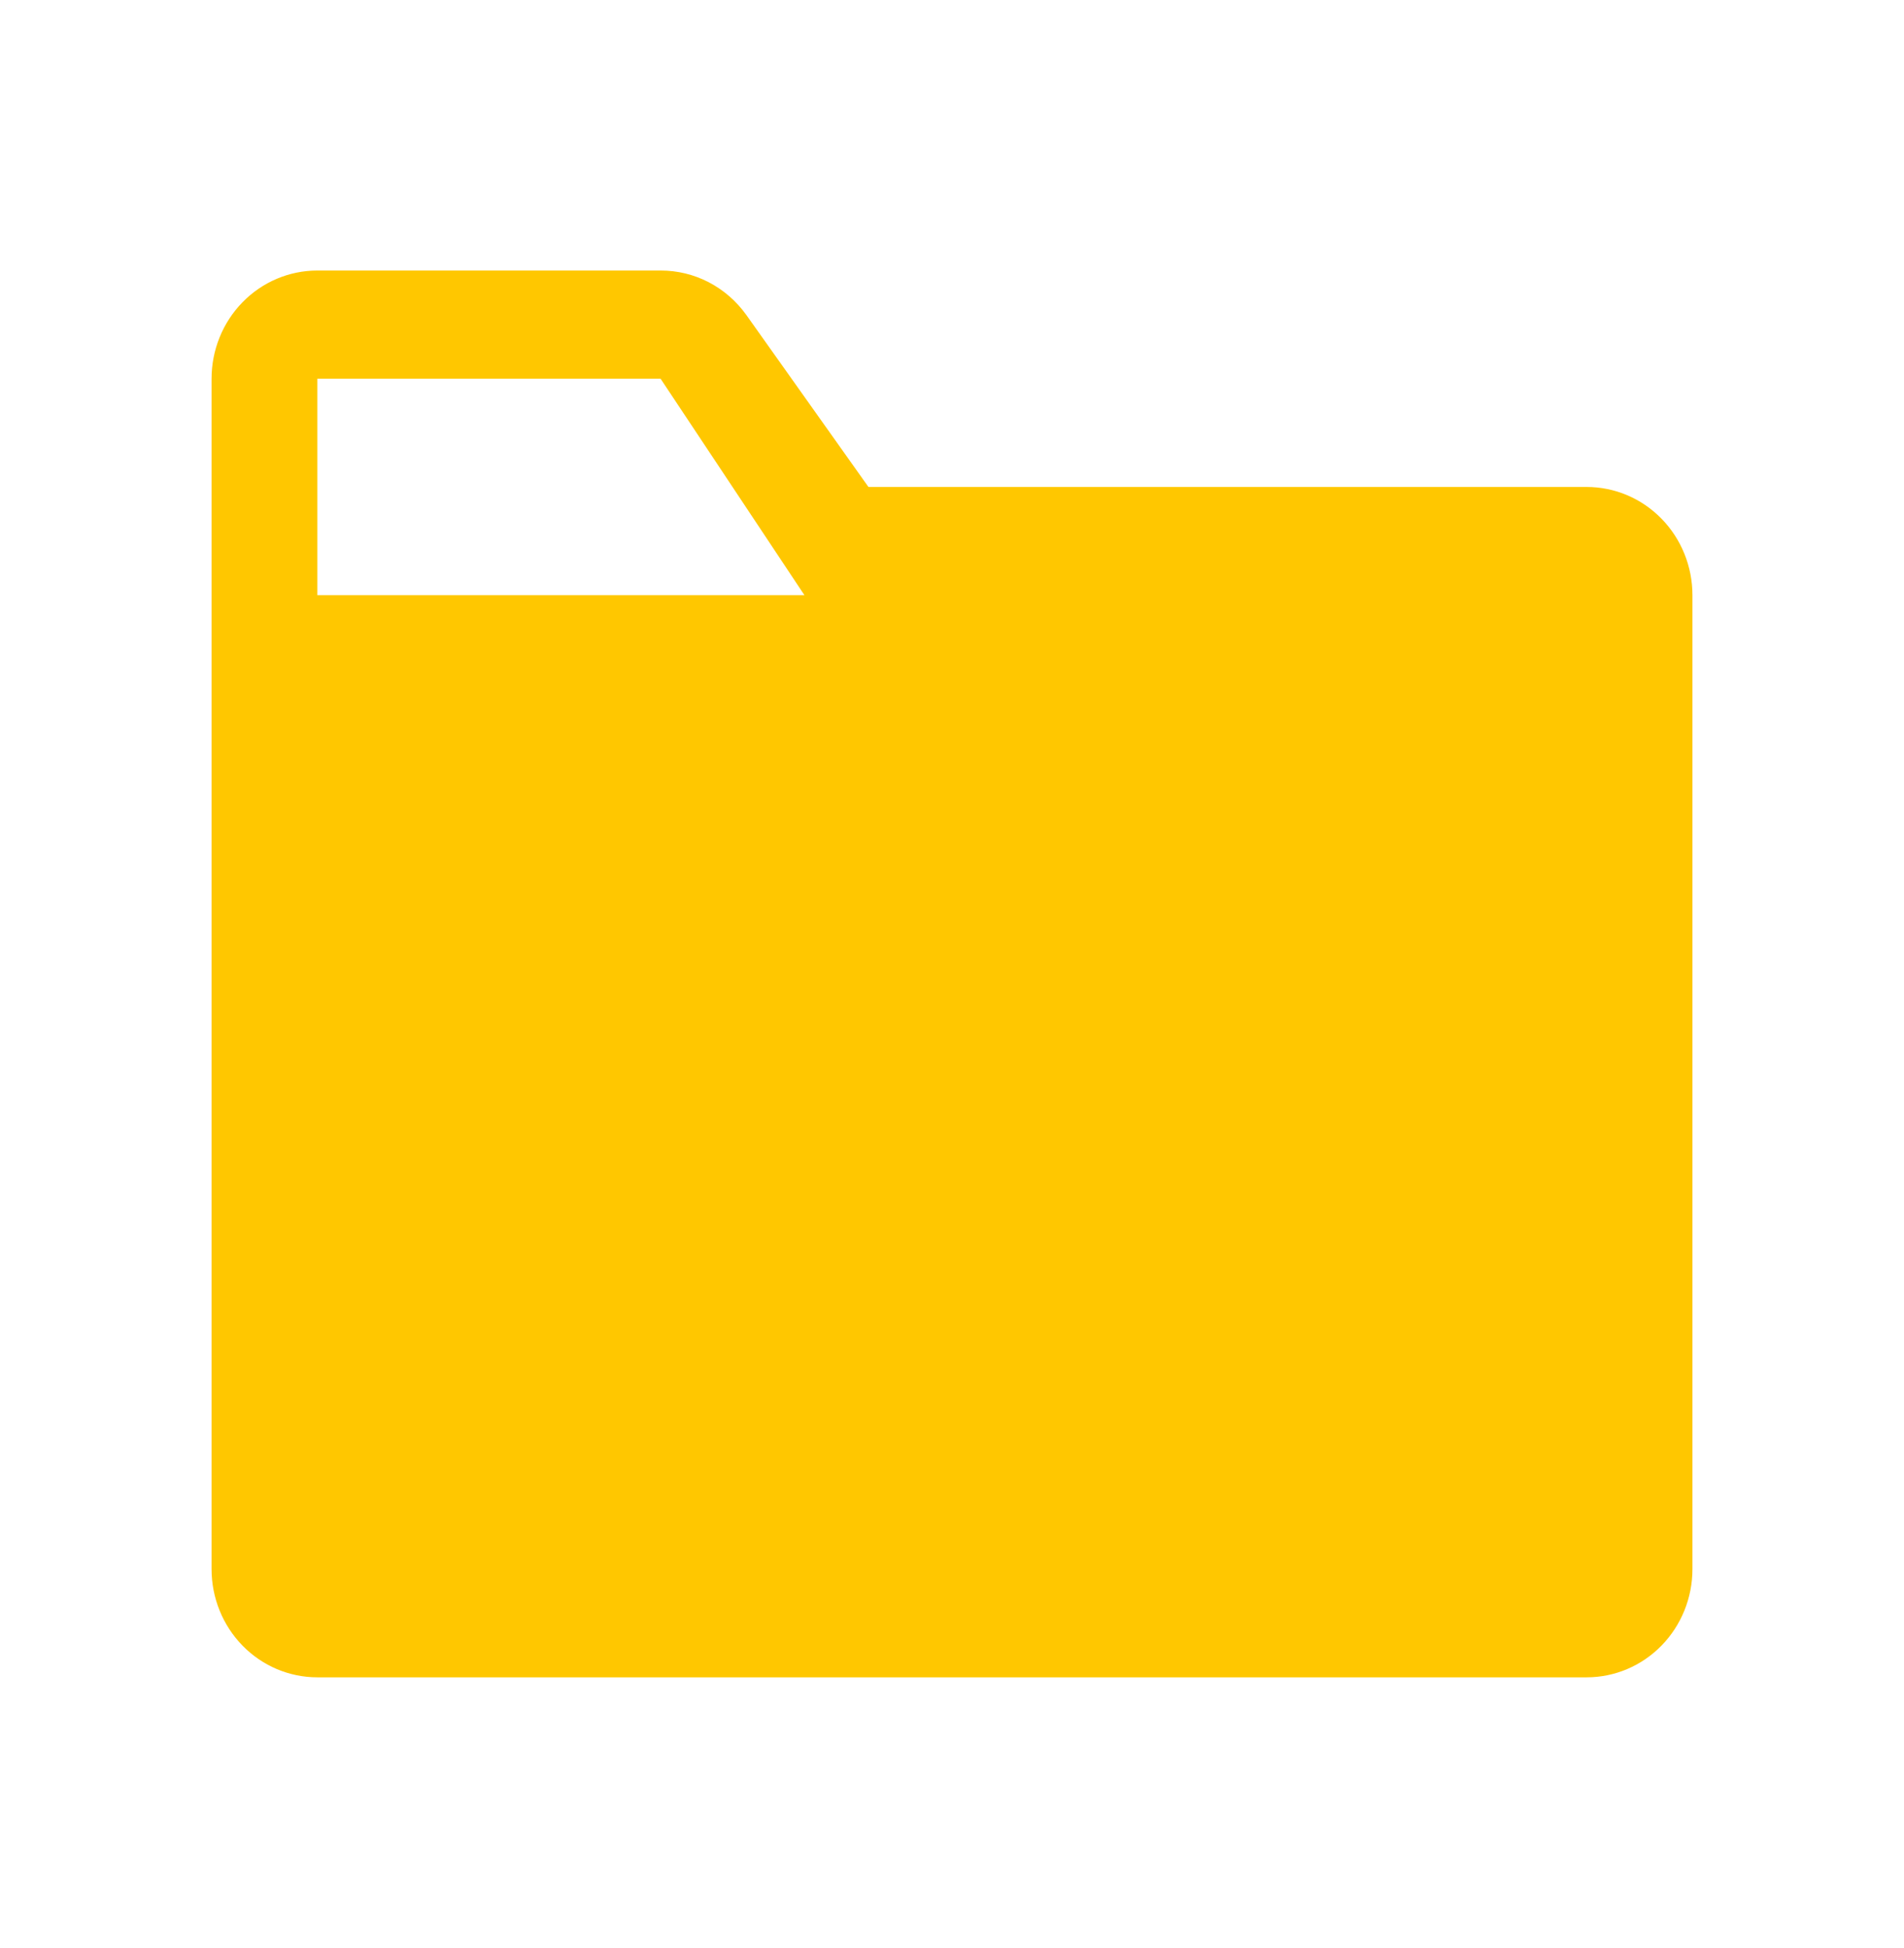 <svg width="44" height="45" viewBox="0 0 44 45" fill="none" xmlns="http://www.w3.org/2000/svg">
<g clip-path="url(#clip0_180_365)">
<path d="M36.667 11.25H20.069L17.246 7.275C17.018 6.957 16.72 6.698 16.376 6.519C16.032 6.341 15.651 6.249 15.266 6.25H7.333C6.685 6.25 6.063 6.513 5.605 6.982C5.146 7.451 4.889 8.087 4.889 8.75V36.25C4.889 36.913 5.146 37.549 5.605 38.018C6.063 38.487 6.685 38.75 7.333 38.75H36.667C37.315 38.75 37.937 38.487 38.395 38.018C38.854 37.549 39.111 36.913 39.111 36.25V13.75C39.111 13.087 38.854 12.451 38.395 11.982C37.937 11.513 37.315 11.25 36.667 11.25ZM7.333 13.75V8.75H15.266L18.59 13.75H7.333Z" fill="#FFC700"/>
</g>
<defs>
<clipPath id="clip0_180_365">
<rect width="44" height="45" fill="white"/>
</clipPath>
</defs>
</svg>
